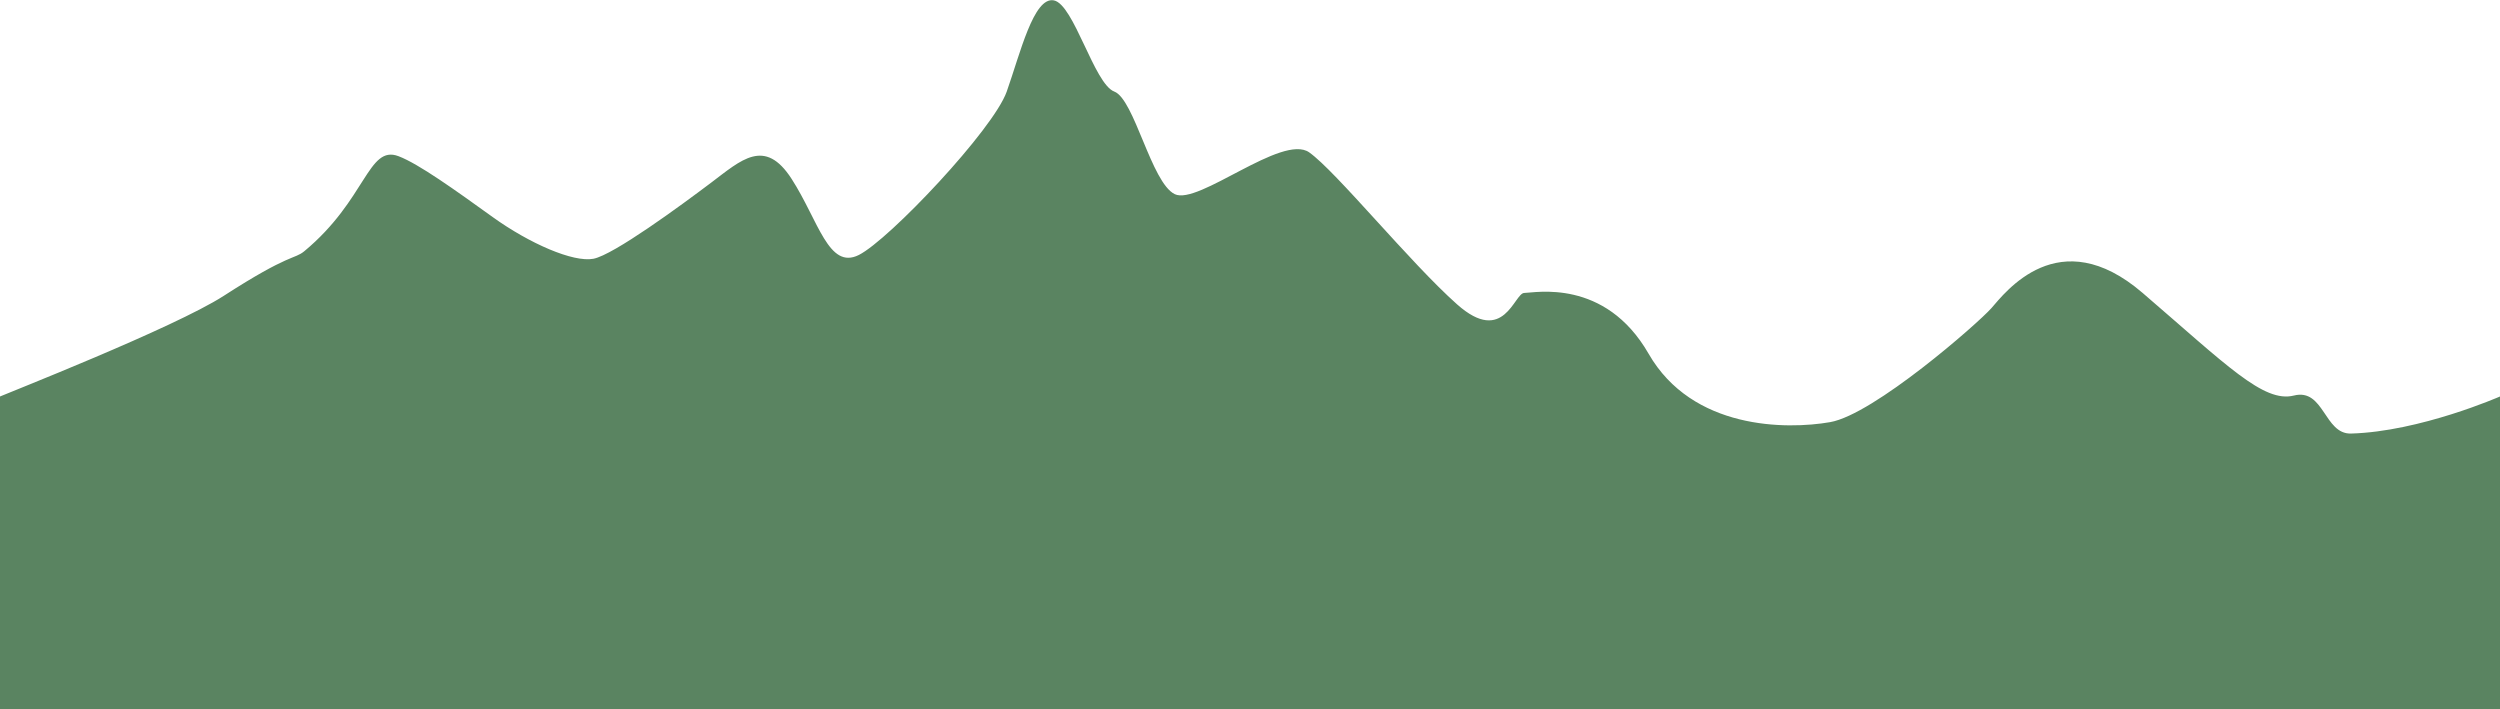 <?xml version="1.0" encoding="utf-8"?>
<!-- Generator: Adobe Illustrator 22.1.0, SVG Export Plug-In . SVG Version: 6.00 Build 0)  -->
<svg version="1.1" id="Vrstva_1" xmlns="http://www.w3.org/2000/svg" xmlns:xlink="http://www.w3.org/1999/xlink" x="0px" y="0px"
	 viewBox="0 0 1280 363" style="enable-background:new 0 0 1280 363;" xml:space="preserve">
<style type="text/css">
	.st0{fill:#5A8461;}
</style>
<path class="st0" d="M0,203c2-1,89.29-35.21,114.53-51.51c33.88-21.89,36.16-18.63,41.3-22.89c31.76-26.38,32.56-54.52,48.18-48.64
	c10.32,3.89,29.25,17.51,48.18,31.13c18.93,13.62,41.3,23.35,51.62,21.4s44.74-27.24,60.22-38.91c15.49-11.67,27.53-23.35,41.3-1.95
	s18.93,46.69,34.41,38.91c15.49-7.78,68.83-64.2,75.71-83.66c6.88-19.46,13.77-48.64,24.09-46.69s20.65,42.8,30.97,46.69
	c10.32,3.89,18.93,46.69,30.97,52.53c12.04,5.84,55.06-31.13,68.83-21.4s51.62,56.42,75.71,77.82c24.09,21.4,29.25-5.84,34.41-5.84
	c5.16,0,41.3-7.78,63.66,31.13s70.55,38.91,92.92,35.02c22.37-3.89,75.71-50.58,82.59-58.37c6.88-7.78,34.41-44.75,77.43-7.78
	c43.02,36.97,61.94,56.42,77.43,52.53c15.49-3.89,15.49,19.84,29.25,19.46C1239,221,1280,203,1280,203v160H0V203z"/>
</svg>
